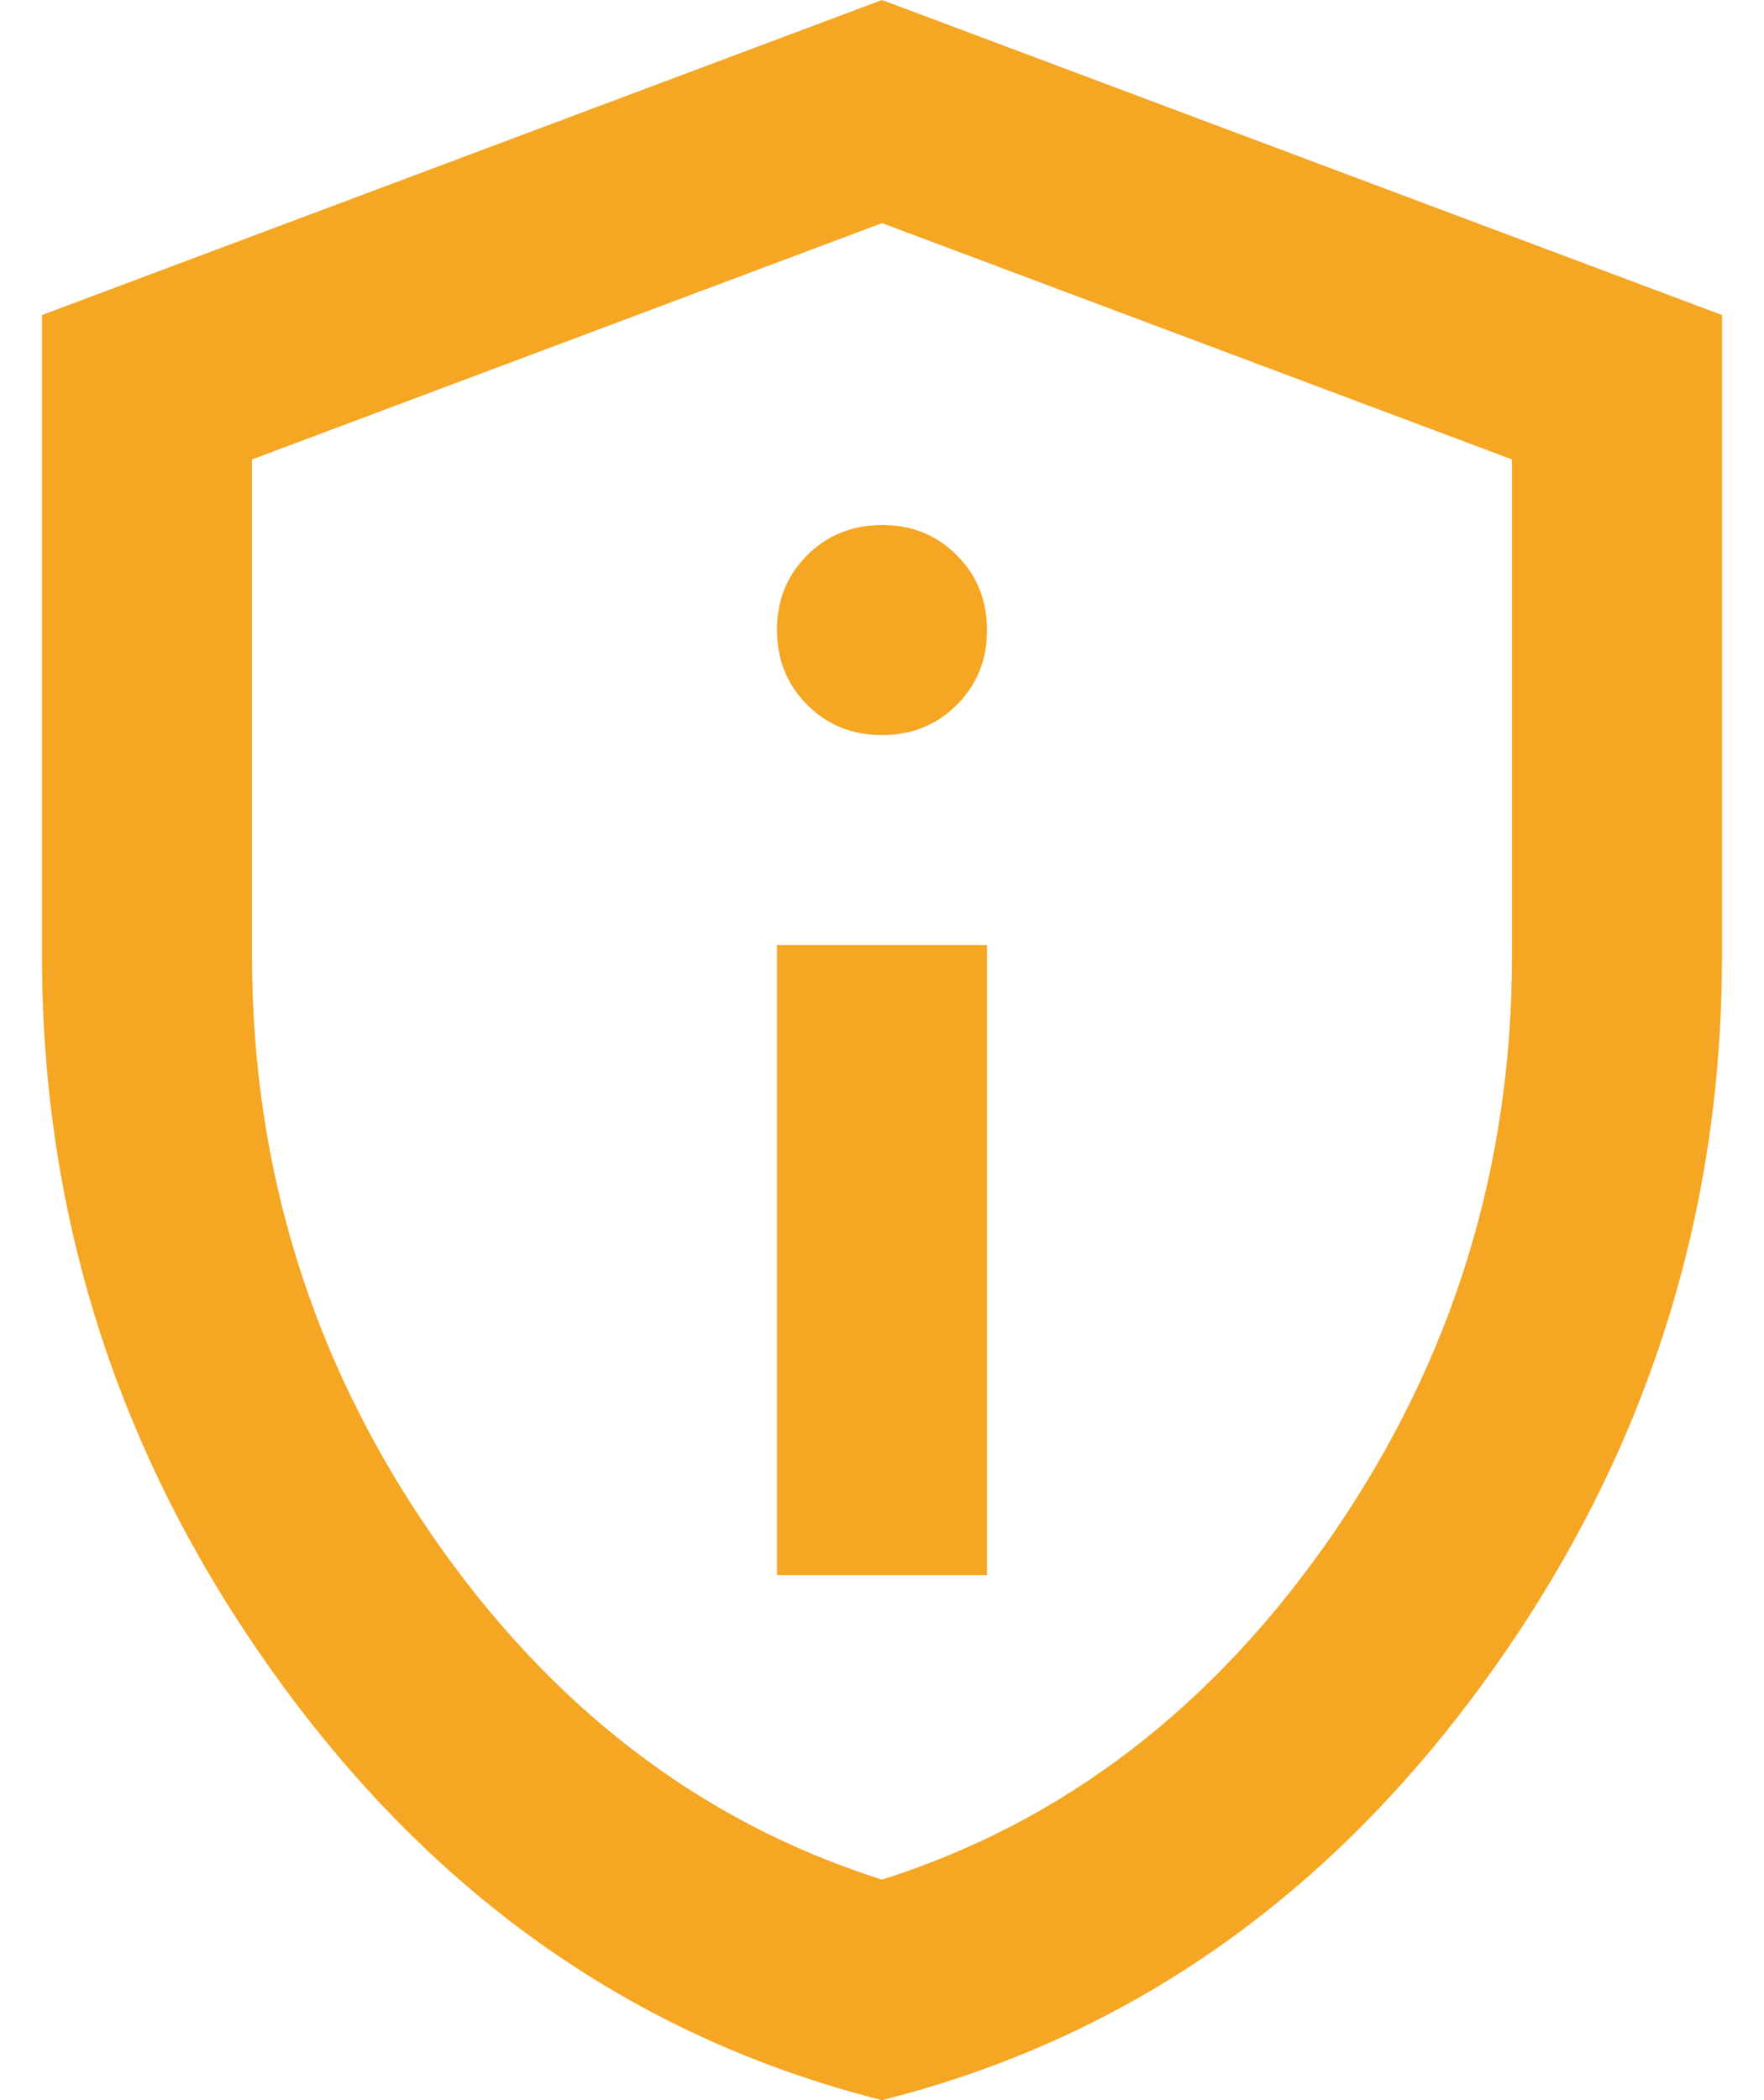 <svg width="21" height="25" viewBox="0 0 21 25" fill="none" xmlns="http://www.w3.org/2000/svg">
<path d="M9.25 18.75H11.75V11.25H9.25V18.75ZM10.5 8.75C10.854 8.75 11.151 8.63 11.391 8.39C11.631 8.15 11.751 7.853 11.75 7.5C11.75 7.146 11.63 6.849 11.39 6.609C11.15 6.369 10.853 6.249 10.5 6.25C10.146 6.25 9.849 6.37 9.609 6.61C9.369 6.85 9.249 7.147 9.25 7.5C9.25 7.854 9.37 8.151 9.61 8.391C9.85 8.631 10.147 8.751 10.5 8.75ZM10.5 25C7.604 24.271 5.213 22.609 3.328 20.015C1.442 17.421 0.499 14.541 0.5 11.375V3.75L10.5 0L20.5 3.75V11.375C20.5 14.542 19.557 17.422 17.671 20.016C15.785 22.61 13.395 24.272 10.5 25ZM10.5 22.375C12.667 21.688 14.458 20.312 15.875 18.25C17.292 16.188 18 13.896 18 11.375V5.469L10.5 2.656L3 5.469V11.375C3 13.896 3.708 16.188 5.125 18.25C6.542 20.312 8.333 21.688 10.5 22.375Z" fill="#F5A623"/>
</svg>
